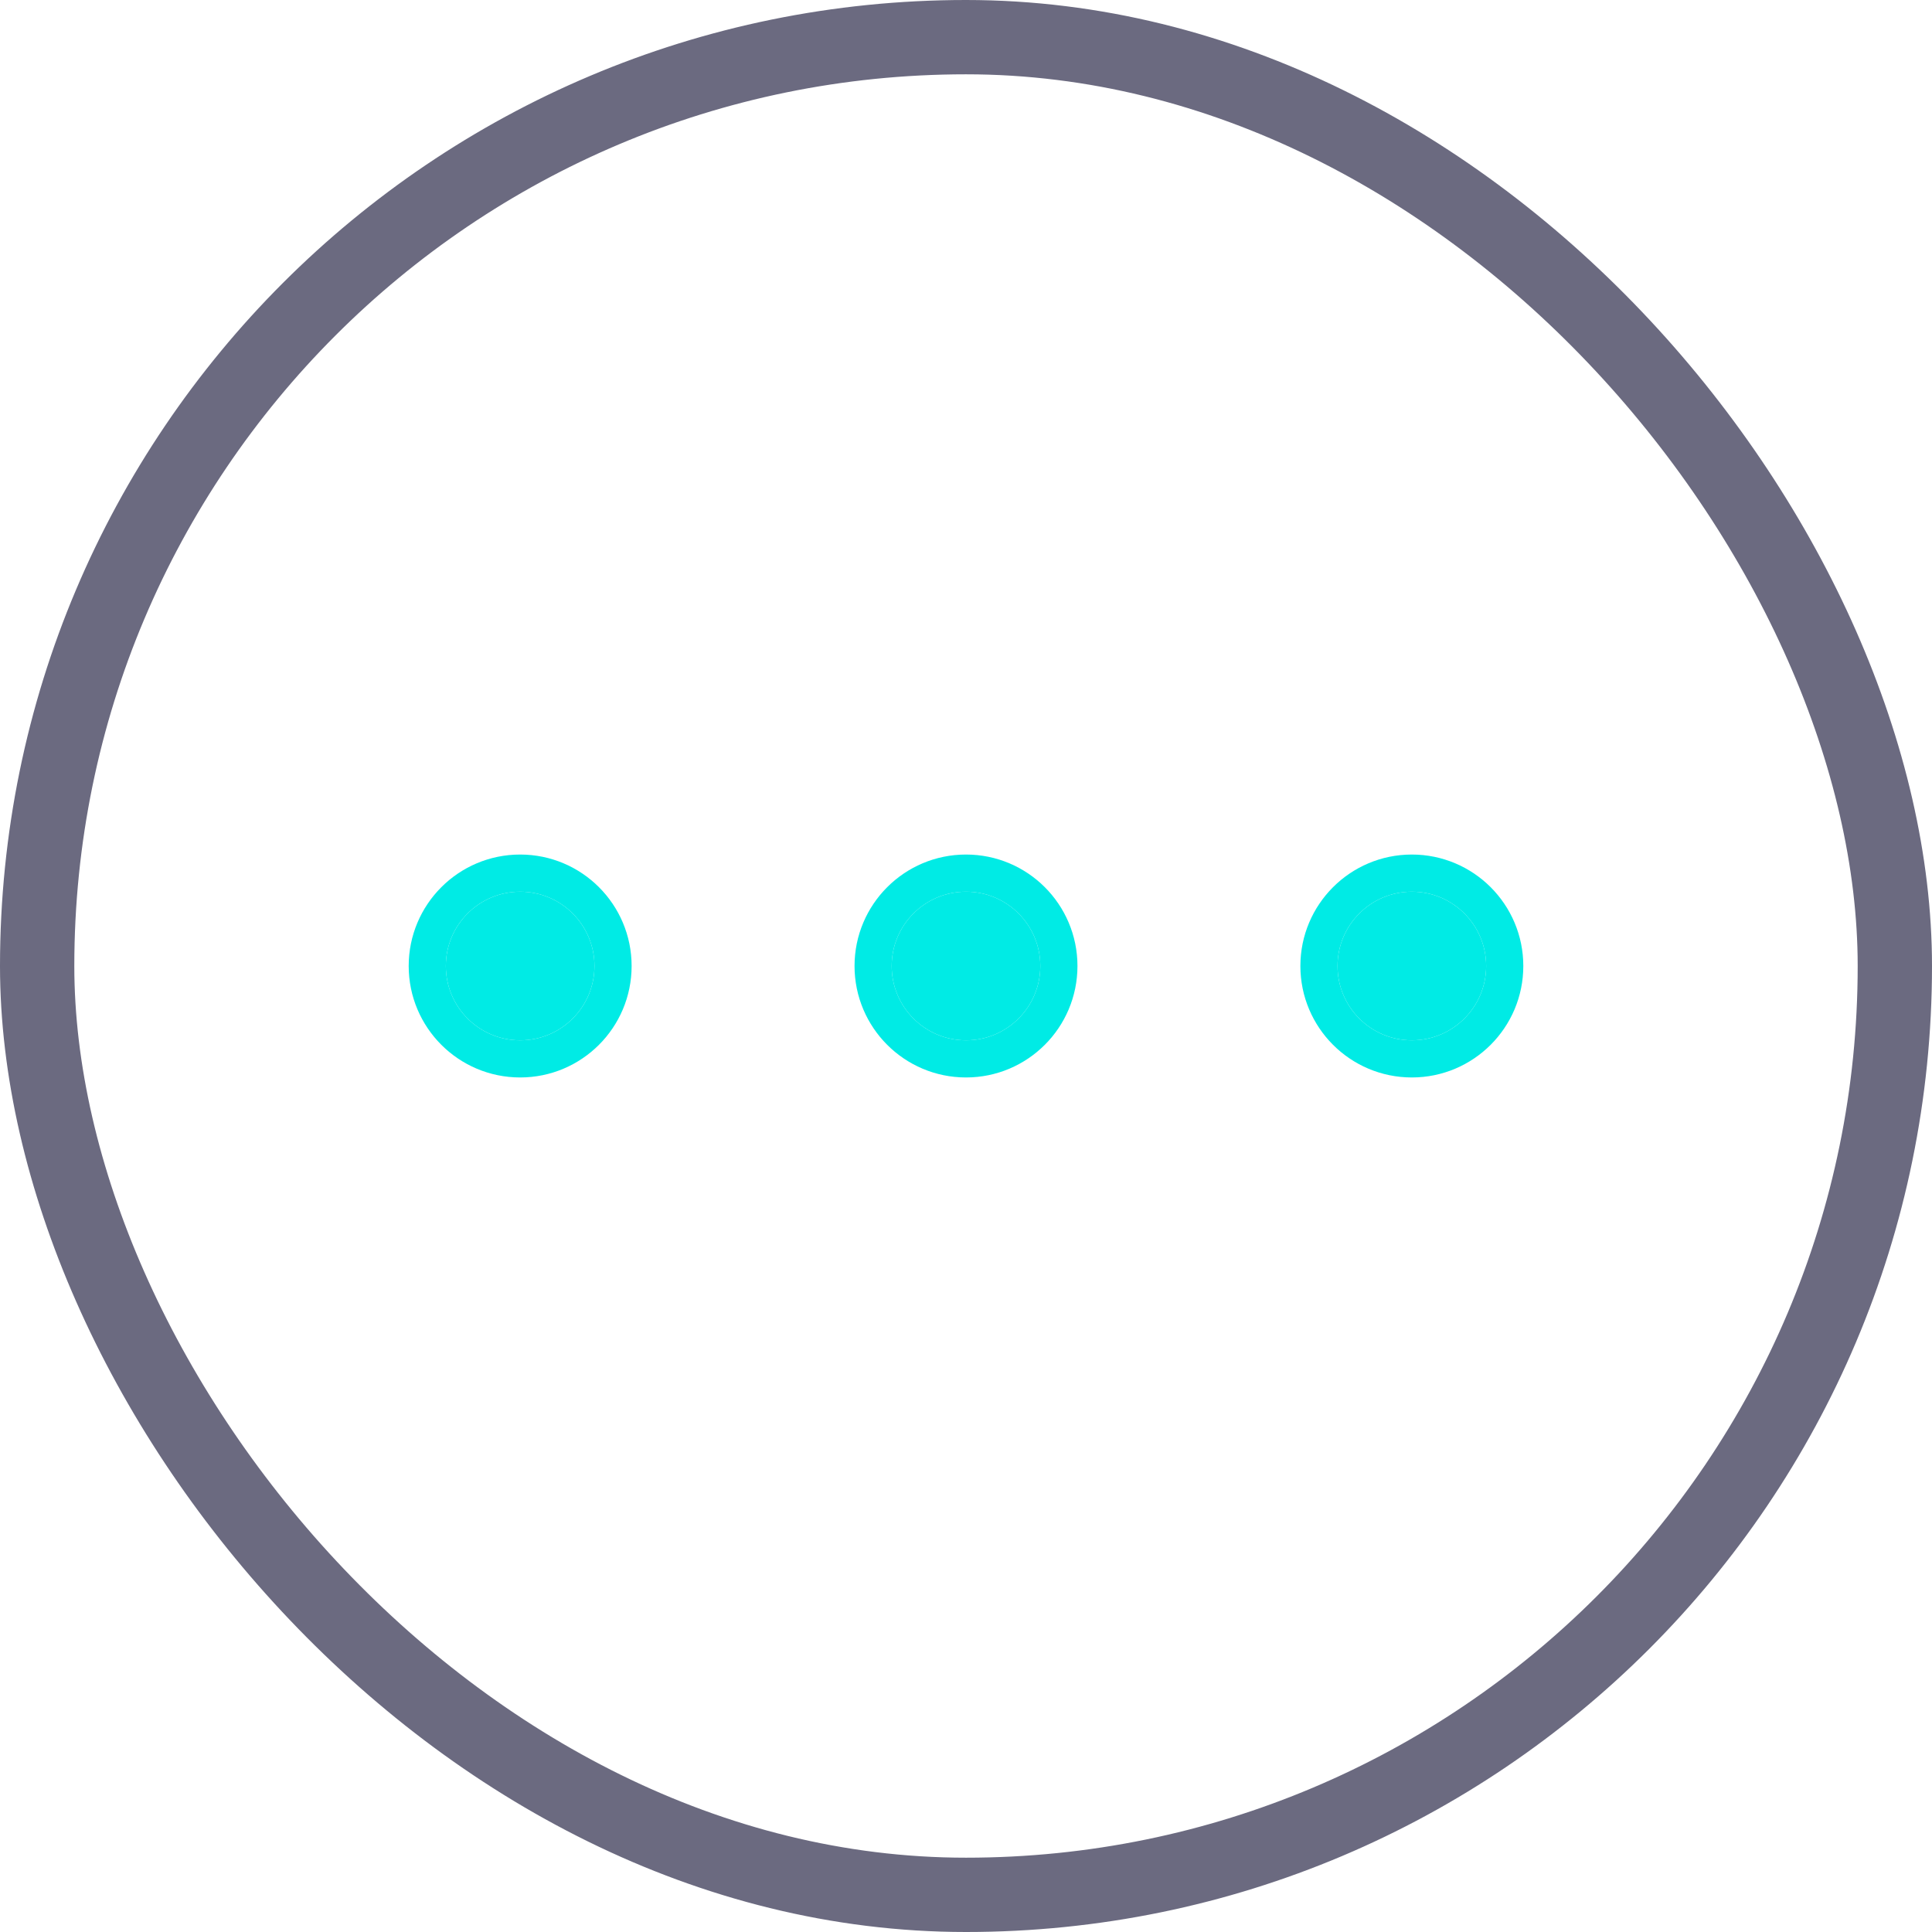 <svg id="Category_header_-_More" data-name="Category header - More" xmlns="http://www.w3.org/2000/svg" width="26" height="26" viewBox="0 0 26 26">
  <g id="BG" fill="none" stroke="#6b6a80" stroke-width="1">
    <rect width="26" height="26" rx="13" stroke="none"/>
    <rect x="0.5" y="0.5" width="25" height="25" rx="12.5" fill="none"/>
  </g>
  <g id="icon_3dots_stroke_" data-name="icon_3dots (stroke)" transform="translate(6 12)">
    <g id="Ellipse_868" data-name="Ellipse 868" transform="translate(6)" fill="#00ebe5" stroke="#00ebe5" stroke-linecap="round" stroke-linejoin="round" stroke-width="0.5">
      <circle cx="1" cy="1" r="1" stroke="none"/>
      <circle cx="1" cy="1" r="1.25" fill="none"/>
    </g>
    <g id="Ellipse_869" data-name="Ellipse 869" transform="translate(12)" fill="#00ebe5" stroke="#00ebe5" stroke-linecap="round" stroke-linejoin="round" stroke-width="0.5">
      <circle cx="1" cy="1" r="1" stroke="none"/>
      <circle cx="1" cy="1" r="1.25" fill="none"/>
    </g>
    <g id="Ellipse_870" data-name="Ellipse 870" fill="#00ebe5" stroke="#00ebe5" stroke-linecap="round" stroke-linejoin="round" stroke-width="0.5">
      <circle cx="1" cy="1" r="1" stroke="none"/>
      <circle cx="1" cy="1" r="1.25" fill="none"/>
    </g>
  </g>
</svg>
